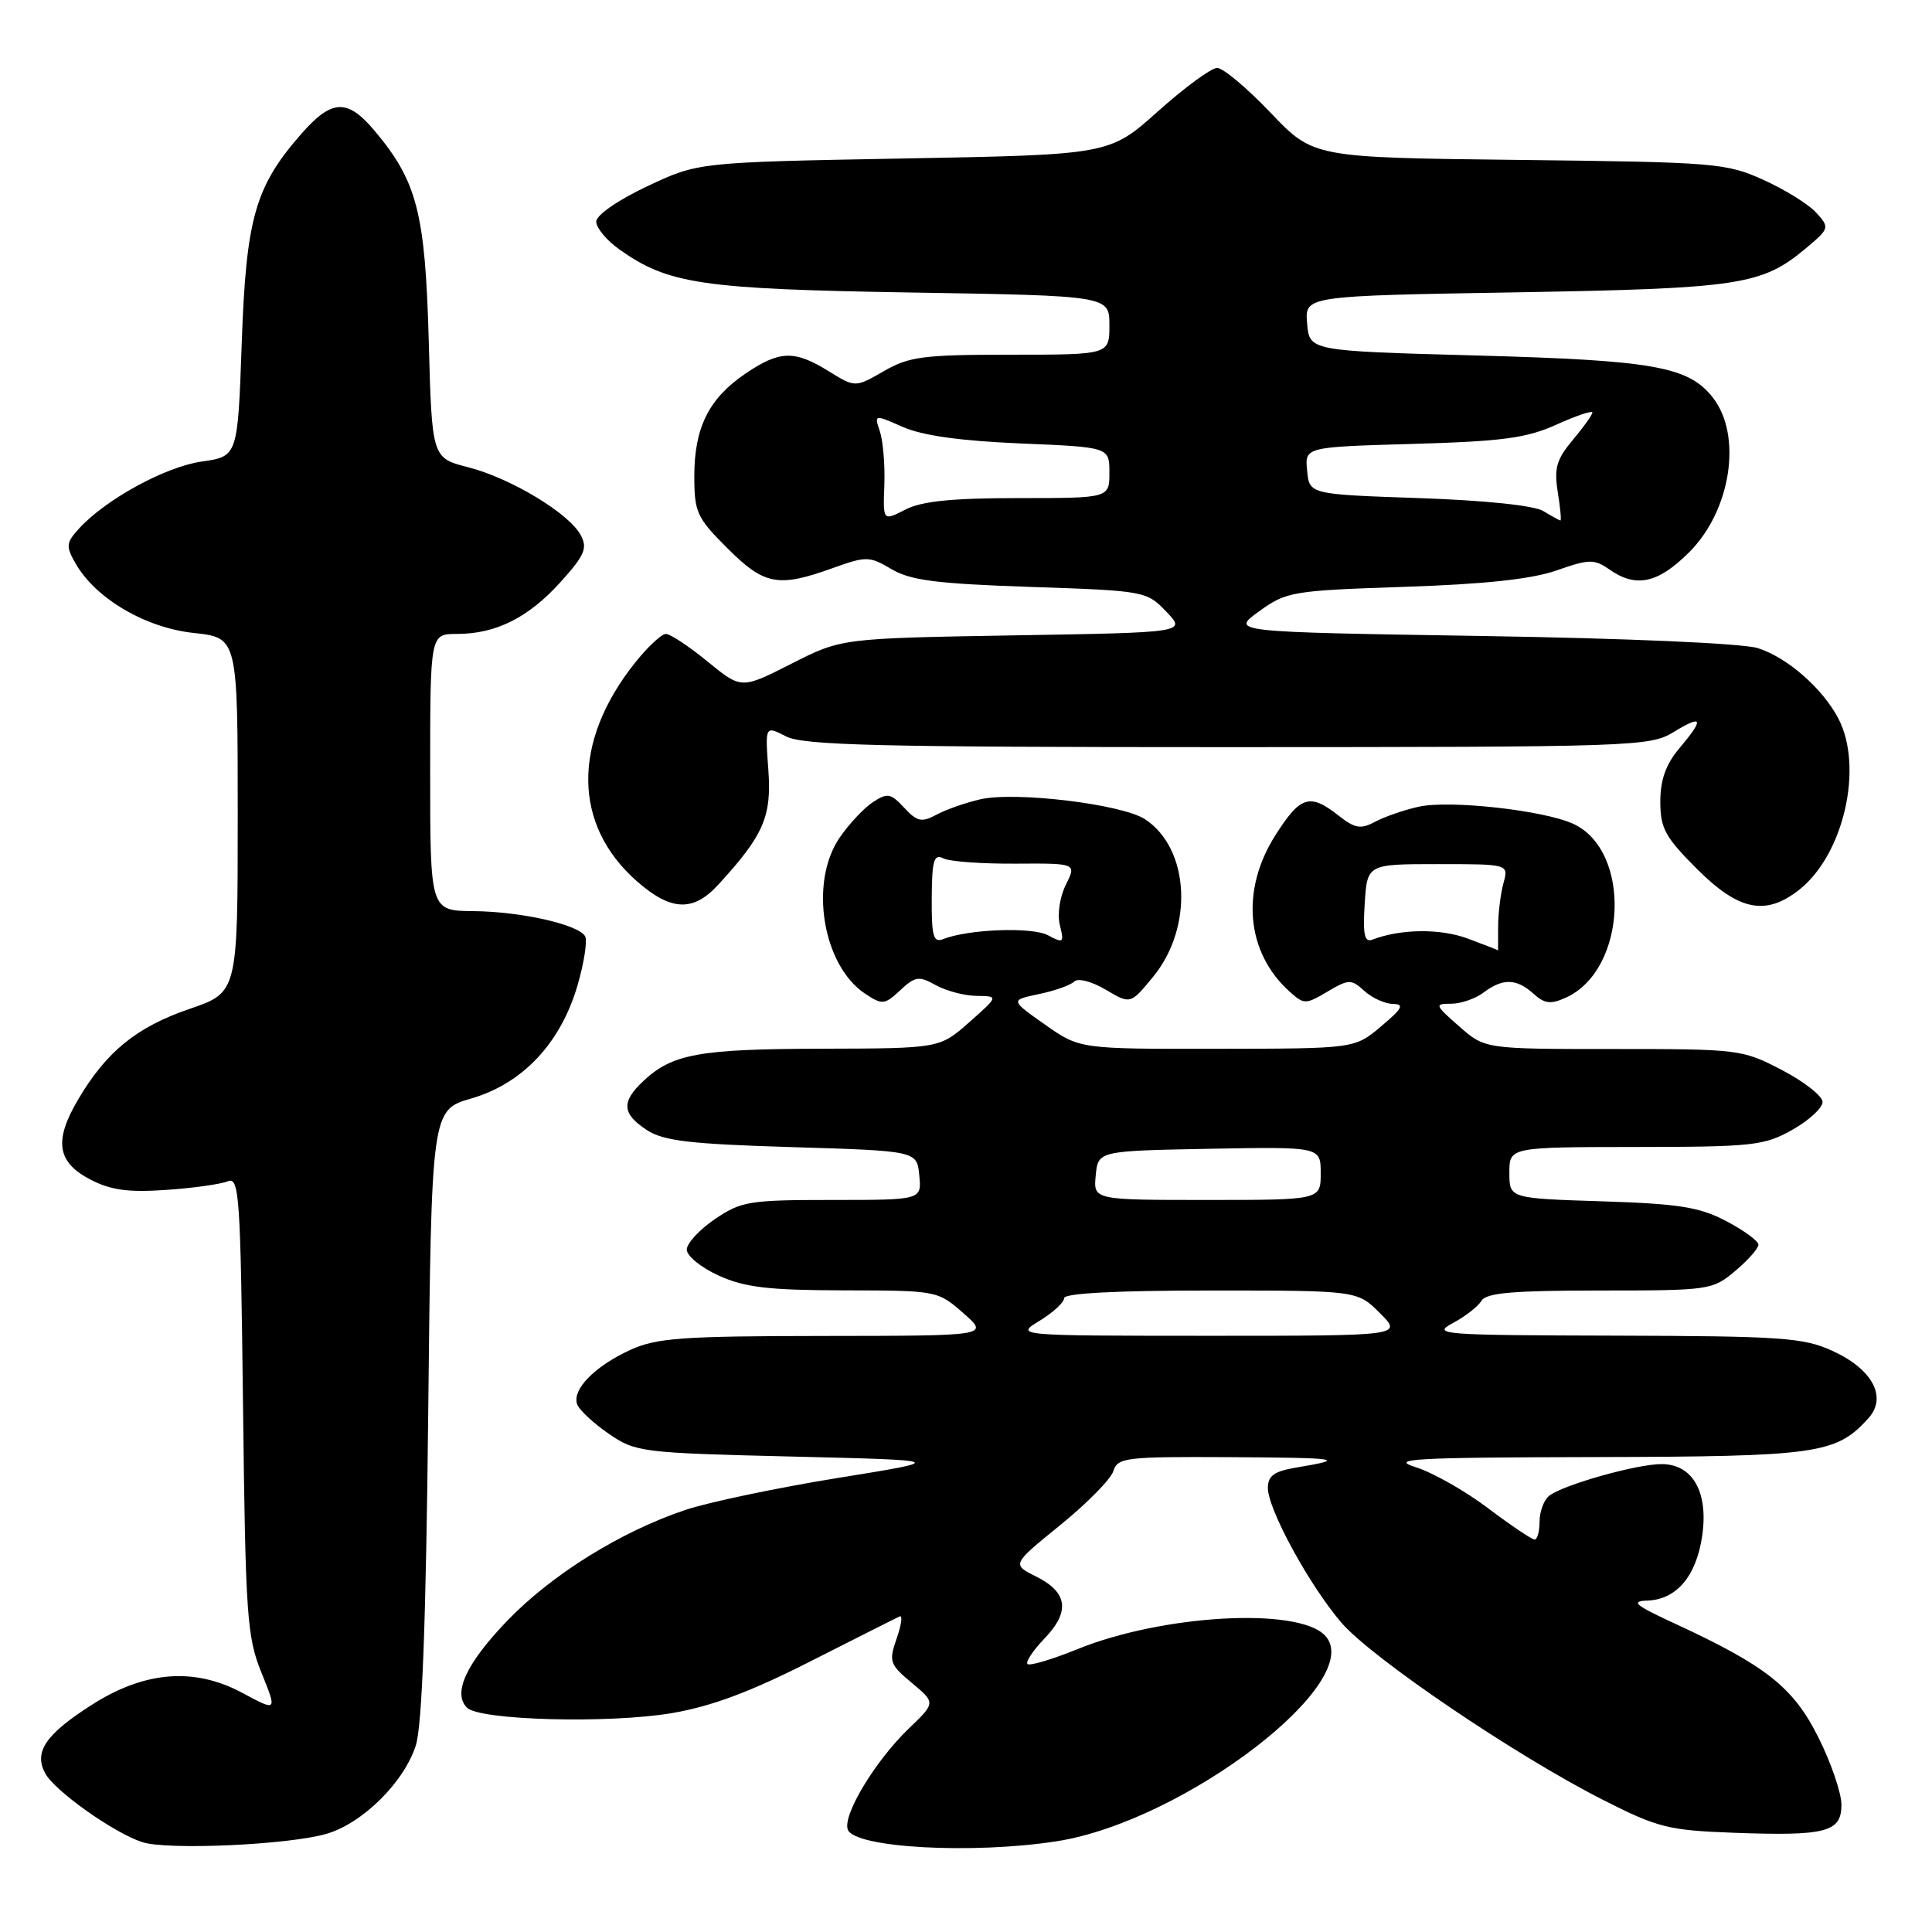 <?xml version="1.0" encoding="UTF-8" standalone="no"?>
<!DOCTYPE svg PUBLIC "-//W3C//DTD SVG 1.1//EN" "http://www.w3.org/Graphics/SVG/1.1/DTD/svg11.dtd" >
<svg xmlns="http://www.w3.org/2000/svg" xmlns:xlink="http://www.w3.org/1999/xlink" version="1.1" viewBox="0 0 256 256">
 <g >
 <path fill="currentColor"
d=" M 43.27 242.99 C 48.04 241.60 53.54 236.16 55.10 231.27 C 55.93 228.69 56.45 214.83 56.74 187.30 C 57.17 147.09 57.17 147.09 62.46 145.55 C 69.27 143.57 74.30 138.21 76.53 130.55 C 77.41 127.51 77.86 124.58 77.52 124.04 C 76.56 122.48 69.03 120.79 62.75 120.73 C 57.00 120.68 57.00 120.68 57.00 102.34 C 57.00 84.00 57.00 84.00 60.53 84.00 C 65.71 84.00 70.01 81.85 74.27 77.13 C 77.47 73.58 77.88 72.64 76.95 70.91 C 75.40 68.01 67.68 63.36 62.03 61.91 C 57.23 60.68 57.23 60.68 56.81 45.09 C 56.34 28.14 55.26 23.99 49.57 17.25 C 46.02 13.05 43.95 13.15 39.96 17.70 C 33.80 24.71 32.61 28.89 32.03 45.49 C 31.50 60.48 31.50 60.48 26.71 61.16 C 21.89 61.85 13.93 66.21 10.43 70.08 C 8.75 71.94 8.71 72.38 10.03 74.69 C 12.69 79.32 19.28 83.19 25.67 83.87 C 31.50 84.50 31.50 84.50 31.50 108.00 C 31.50 131.50 31.50 131.50 25.13 133.68 C 18.09 136.09 14.09 139.34 10.34 145.71 C 7.11 151.18 7.56 154.01 12.00 156.31 C 14.68 157.70 17.02 158.02 22.00 157.67 C 25.58 157.43 29.25 156.91 30.17 156.53 C 31.71 155.90 31.87 158.30 32.20 186.17 C 32.53 214.13 32.72 216.90 34.65 221.65 C 36.73 226.80 36.73 226.80 32.12 224.32 C 25.73 220.89 19.13 221.42 12.08 225.95 C 6.04 229.82 4.47 232.14 5.98 234.96 C 7.22 237.29 15.07 242.86 18.84 244.09 C 22.17 245.18 38.22 244.46 43.27 242.99 Z  M 140.00 243.98 C 156.98 241.34 181.40 222.55 175.51 216.65 C 171.80 212.94 153.98 213.96 142.72 218.54 C 139.39 219.89 136.43 220.77 136.15 220.49 C 135.87 220.21 136.89 218.68 138.42 217.09 C 141.83 213.52 141.48 210.99 137.28 208.89 C 134.07 207.29 134.07 207.29 140.49 202.08 C 144.02 199.22 147.18 196.01 147.52 194.94 C 148.09 193.13 149.13 193.01 162.82 193.08 C 177.60 193.16 178.61 193.32 171.75 194.46 C 168.83 194.95 168.00 195.55 168.00 197.16 C 168.00 199.99 173.48 210.03 177.73 215.00 C 181.76 219.70 200.82 232.62 212.42 238.50 C 219.67 242.18 221.07 242.53 229.70 242.85 C 241.96 243.30 244.00 242.78 244.00 239.14 C 244.00 237.59 242.63 233.58 240.96 230.24 C 237.64 223.59 234.05 220.74 222.00 215.17 C 216.69 212.72 216.01 212.16 218.25 212.09 C 222.12 211.96 224.74 208.91 225.54 203.57 C 226.41 197.75 224.31 194.00 220.16 194.00 C 216.83 194.00 207.02 196.78 205.25 198.22 C 204.56 198.79 204.00 200.31 204.00 201.62 C 204.00 202.93 203.70 204.00 203.34 204.00 C 202.98 204.00 200.21 202.13 197.18 199.85 C 194.16 197.56 189.84 195.12 187.59 194.41 C 184.04 193.30 187.19 193.12 211.35 193.07 C 240.89 193.00 243.29 192.66 247.57 187.93 C 250.11 185.12 248.11 181.40 242.75 178.97 C 238.94 177.24 235.98 177.04 214.00 176.98 C 190.93 176.92 189.68 176.83 192.50 175.32 C 194.15 174.44 195.86 173.11 196.30 172.36 C 196.92 171.31 200.50 171.00 211.97 171.00 C 226.52 171.00 226.92 170.94 229.92 168.41 C 231.62 166.99 233.00 165.42 233.00 164.93 C 233.00 164.44 231.09 163.04 228.75 161.81 C 225.19 159.94 222.51 159.51 212.25 159.18 C 200.00 158.79 200.00 158.79 200.00 155.40 C 200.00 152.00 200.00 152.00 216.75 151.98 C 232.29 151.97 233.79 151.80 237.50 149.70 C 239.70 148.46 241.50 146.80 241.50 146.02 C 241.50 145.24 239.09 143.34 236.14 141.80 C 230.87 139.05 230.45 139.00 213.77 139.00 C 196.76 139.00 196.76 139.00 193.35 136.00 C 190.11 133.16 190.05 133.00 192.27 133.00 C 193.56 133.00 195.49 132.34 196.56 131.53 C 199.11 129.60 200.94 129.64 203.18 131.66 C 204.67 133.01 205.47 133.11 207.51 132.18 C 215.60 128.49 216.24 112.71 208.44 109.15 C 204.48 107.35 192.02 105.98 187.96 106.90 C 186.03 107.33 183.44 108.23 182.20 108.89 C 180.30 109.91 179.54 109.78 177.34 108.05 C 173.55 105.07 172.30 105.46 168.98 110.70 C 164.38 117.94 165.12 126.18 170.83 131.35 C 172.79 133.12 172.98 133.12 175.89 131.40 C 178.74 129.72 179.03 129.72 180.79 131.31 C 181.82 132.24 183.52 133.01 184.58 133.03 C 186.13 133.05 185.82 133.63 183.00 136.00 C 179.50 138.95 179.50 138.95 161.28 138.97 C 143.06 139.00 143.06 139.00 138.46 135.76 C 133.86 132.52 133.86 132.52 137.66 131.72 C 139.75 131.29 141.86 130.54 142.34 130.06 C 142.83 129.57 144.63 130.03 146.50 131.13 C 149.79 133.08 149.79 133.08 152.77 129.46 C 158.18 122.90 157.65 112.44 151.72 108.55 C 148.68 106.56 134.58 104.85 129.91 105.91 C 128.01 106.34 125.41 107.25 124.13 107.93 C 122.12 109.01 121.54 108.89 119.81 107.03 C 118.02 105.10 117.59 105.03 115.66 106.29 C 114.47 107.07 112.49 109.19 111.25 111.00 C 107.18 116.96 109.01 128.00 114.69 131.71 C 116.90 133.17 117.23 133.13 119.29 131.21 C 121.27 129.36 121.76 129.29 124.00 130.54 C 125.38 131.30 127.81 131.95 129.42 131.96 C 132.33 132.00 132.33 132.00 128.42 135.46 C 124.50 138.92 124.50 138.92 108.82 138.96 C 92.62 139.00 89.09 139.64 85.25 143.24 C 82.30 146.00 82.41 147.57 85.70 149.73 C 87.92 151.18 91.37 151.59 104.95 152.00 C 121.50 152.50 121.50 152.50 121.81 155.75 C 122.13 159.00 122.13 159.00 110.30 159.00 C 99.28 159.00 98.21 159.17 94.73 161.54 C 92.68 162.93 91.00 164.75 91.00 165.58 C 91.00 166.42 92.91 167.97 95.25 169.03 C 98.70 170.59 101.82 170.96 111.87 170.98 C 124.17 171.00 124.25 171.02 127.65 174.00 C 131.07 177.00 131.07 177.00 109.28 177.02 C 90.29 177.04 86.99 177.28 83.50 178.88 C 78.75 181.06 75.74 184.17 76.49 186.11 C 76.79 186.87 78.68 188.62 80.69 190.00 C 84.23 192.42 85.02 192.52 104.92 193.00 C 125.50 193.50 125.50 193.50 111.00 195.84 C 103.03 197.13 93.95 199.03 90.83 200.07 C 82.30 202.92 73.11 208.63 67.24 214.73 C 61.77 220.42 59.95 224.35 61.88 226.28 C 63.55 227.95 80.65 228.41 89.01 227.00 C 94.25 226.11 99.42 224.19 107.40 220.13 C 113.50 217.04 118.83 214.35 119.22 214.18 C 119.62 214.00 119.44 215.32 118.81 217.11 C 117.75 220.16 117.88 220.54 120.83 223.00 C 123.98 225.63 123.98 225.63 120.40 229.06 C 115.96 233.33 111.61 240.55 112.34 242.44 C 113.26 244.85 128.83 245.71 140.00 243.98 Z  M 95.15 117.25 C 101.18 110.69 102.26 108.22 101.81 102.01 C 101.38 96.15 101.38 96.15 104.14 97.57 C 106.43 98.76 116.33 99.00 162.70 99.00 C 216.56 98.99 218.61 98.92 221.75 97.01 C 225.65 94.63 225.85 95.21 222.50 99.18 C 220.73 101.29 220.00 103.34 220.00 106.22 C 220.00 109.75 220.64 110.93 224.86 115.14 C 230.39 120.67 233.95 121.40 238.39 117.91 C 244.31 113.25 246.96 101.66 243.59 95.20 C 241.50 91.21 236.81 87.11 232.92 85.88 C 230.92 85.25 215.69 84.58 196.28 84.27 C 163.06 83.74 163.06 83.74 166.83 81.01 C 170.45 78.39 171.20 78.26 186.05 77.76 C 196.76 77.41 202.96 76.74 206.27 75.58 C 210.58 74.07 211.24 74.06 213.24 75.45 C 216.78 77.94 219.69 77.31 223.84 73.16 C 229.38 67.62 230.89 57.67 226.95 52.67 C 223.72 48.56 219.11 47.74 195.50 47.10 C 173.50 46.50 173.50 46.50 173.20 42.85 C 172.89 39.21 172.89 39.21 200.70 38.74 C 230.49 38.23 233.44 37.78 239.23 32.95 C 242.42 30.28 242.46 30.17 240.68 28.20 C 239.68 27.09 236.53 25.13 233.68 23.84 C 228.72 21.60 227.34 21.49 201.26 21.19 C 174.03 20.88 174.03 20.88 168.36 14.94 C 165.25 11.67 162.06 9.00 161.28 9.00 C 160.50 9.00 156.97 11.59 153.44 14.75 C 147.01 20.50 147.01 20.50 119.75 21.00 C 92.50 21.50 92.50 21.50 85.75 24.69 C 81.85 26.53 79.00 28.51 79.00 29.37 C 79.00 30.19 80.38 31.85 82.07 33.05 C 88.52 37.64 92.94 38.30 120.75 38.76 C 147.00 39.19 147.00 39.19 147.00 43.10 C 147.00 47.00 147.00 47.00 133.95 47.00 C 122.36 47.00 120.47 47.24 117.11 49.18 C 113.32 51.36 113.32 51.36 109.79 49.18 C 105.25 46.37 103.30 46.43 98.74 49.53 C 93.92 52.81 92.00 56.67 92.00 63.08 C 92.00 67.87 92.33 68.60 96.37 72.63 C 101.26 77.52 103.09 77.88 110.27 75.30 C 114.82 73.67 115.18 73.68 118.14 75.42 C 120.65 76.91 124.15 77.35 136.57 77.77 C 151.71 78.28 151.93 78.32 154.54 81.05 C 157.19 83.81 157.19 83.81 134.34 84.19 C 111.50 84.58 111.50 84.58 104.86 87.95 C 98.23 91.32 98.23 91.32 93.76 87.66 C 91.30 85.65 88.82 84.00 88.23 84.00 C 87.65 84.00 85.77 85.76 84.07 87.91 C 75.79 98.37 75.91 109.32 84.39 116.77 C 88.89 120.72 91.84 120.86 95.15 117.25 Z  M 137.75 175.01 C 139.54 173.92 141.00 172.57 141.00 172.01 C 141.00 171.36 147.95 171.00 160.42 171.00 C 179.85 171.00 179.85 171.00 182.85 174.00 C 185.85 177.00 185.85 177.00 160.17 177.00 C 134.50 176.99 134.50 176.99 137.75 175.01 Z  M 145.19 155.75 C 145.50 152.50 145.50 152.50 160.25 152.22 C 175.00 151.95 175.00 151.95 175.00 155.47 C 175.00 159.00 175.00 159.00 159.94 159.00 C 144.87 159.00 144.87 159.00 145.19 155.75 Z  M 194.50 124.37 C 190.85 123.01 185.59 123.07 181.84 124.51 C 180.80 124.91 180.57 123.84 180.83 119.76 C 181.16 114.50 181.16 114.50 190.54 114.50 C 199.91 114.50 199.91 114.50 199.22 117.00 C 198.84 118.38 198.52 120.96 198.51 122.75 C 198.51 124.54 198.50 125.97 198.50 125.93 C 198.50 125.89 196.70 125.19 194.50 124.37 Z  M 123.46 119.01 C 123.49 113.99 123.75 113.11 125.00 113.74 C 125.83 114.16 130.13 114.47 134.58 114.44 C 142.65 114.39 142.65 114.39 141.23 117.24 C 140.42 118.86 140.08 121.18 140.44 122.60 C 141.02 124.92 140.91 125.02 138.87 123.93 C 136.75 122.80 128.34 123.11 124.96 124.44 C 123.68 124.95 123.43 124.05 123.46 119.01 Z  M 117.18 64.28 C 117.28 61.65 117.01 58.47 116.60 57.20 C 115.83 54.90 115.83 54.90 119.67 56.59 C 122.24 57.72 127.35 58.43 135.25 58.76 C 147.00 59.25 147.00 59.25 147.00 62.62 C 147.00 66.00 147.00 66.00 134.95 66.00 C 126.10 66.00 122.12 66.41 119.95 67.53 C 117.00 69.05 117.00 69.05 117.18 64.28 Z  M 204.50 67.72 C 203.29 66.98 196.78 66.30 188.00 66.00 C 173.50 65.50 173.50 65.50 173.20 62.36 C 172.89 59.23 172.89 59.23 187.20 58.82 C 199.11 58.48 202.29 58.05 206.25 56.26 C 208.86 55.08 211.00 54.36 211.00 54.66 C 211.00 54.96 209.83 56.60 208.40 58.30 C 206.25 60.86 205.91 62.03 206.41 65.19 C 206.75 67.29 206.91 68.99 206.76 68.97 C 206.62 68.95 205.60 68.39 204.50 67.72 Z "/>
</g>
</svg>